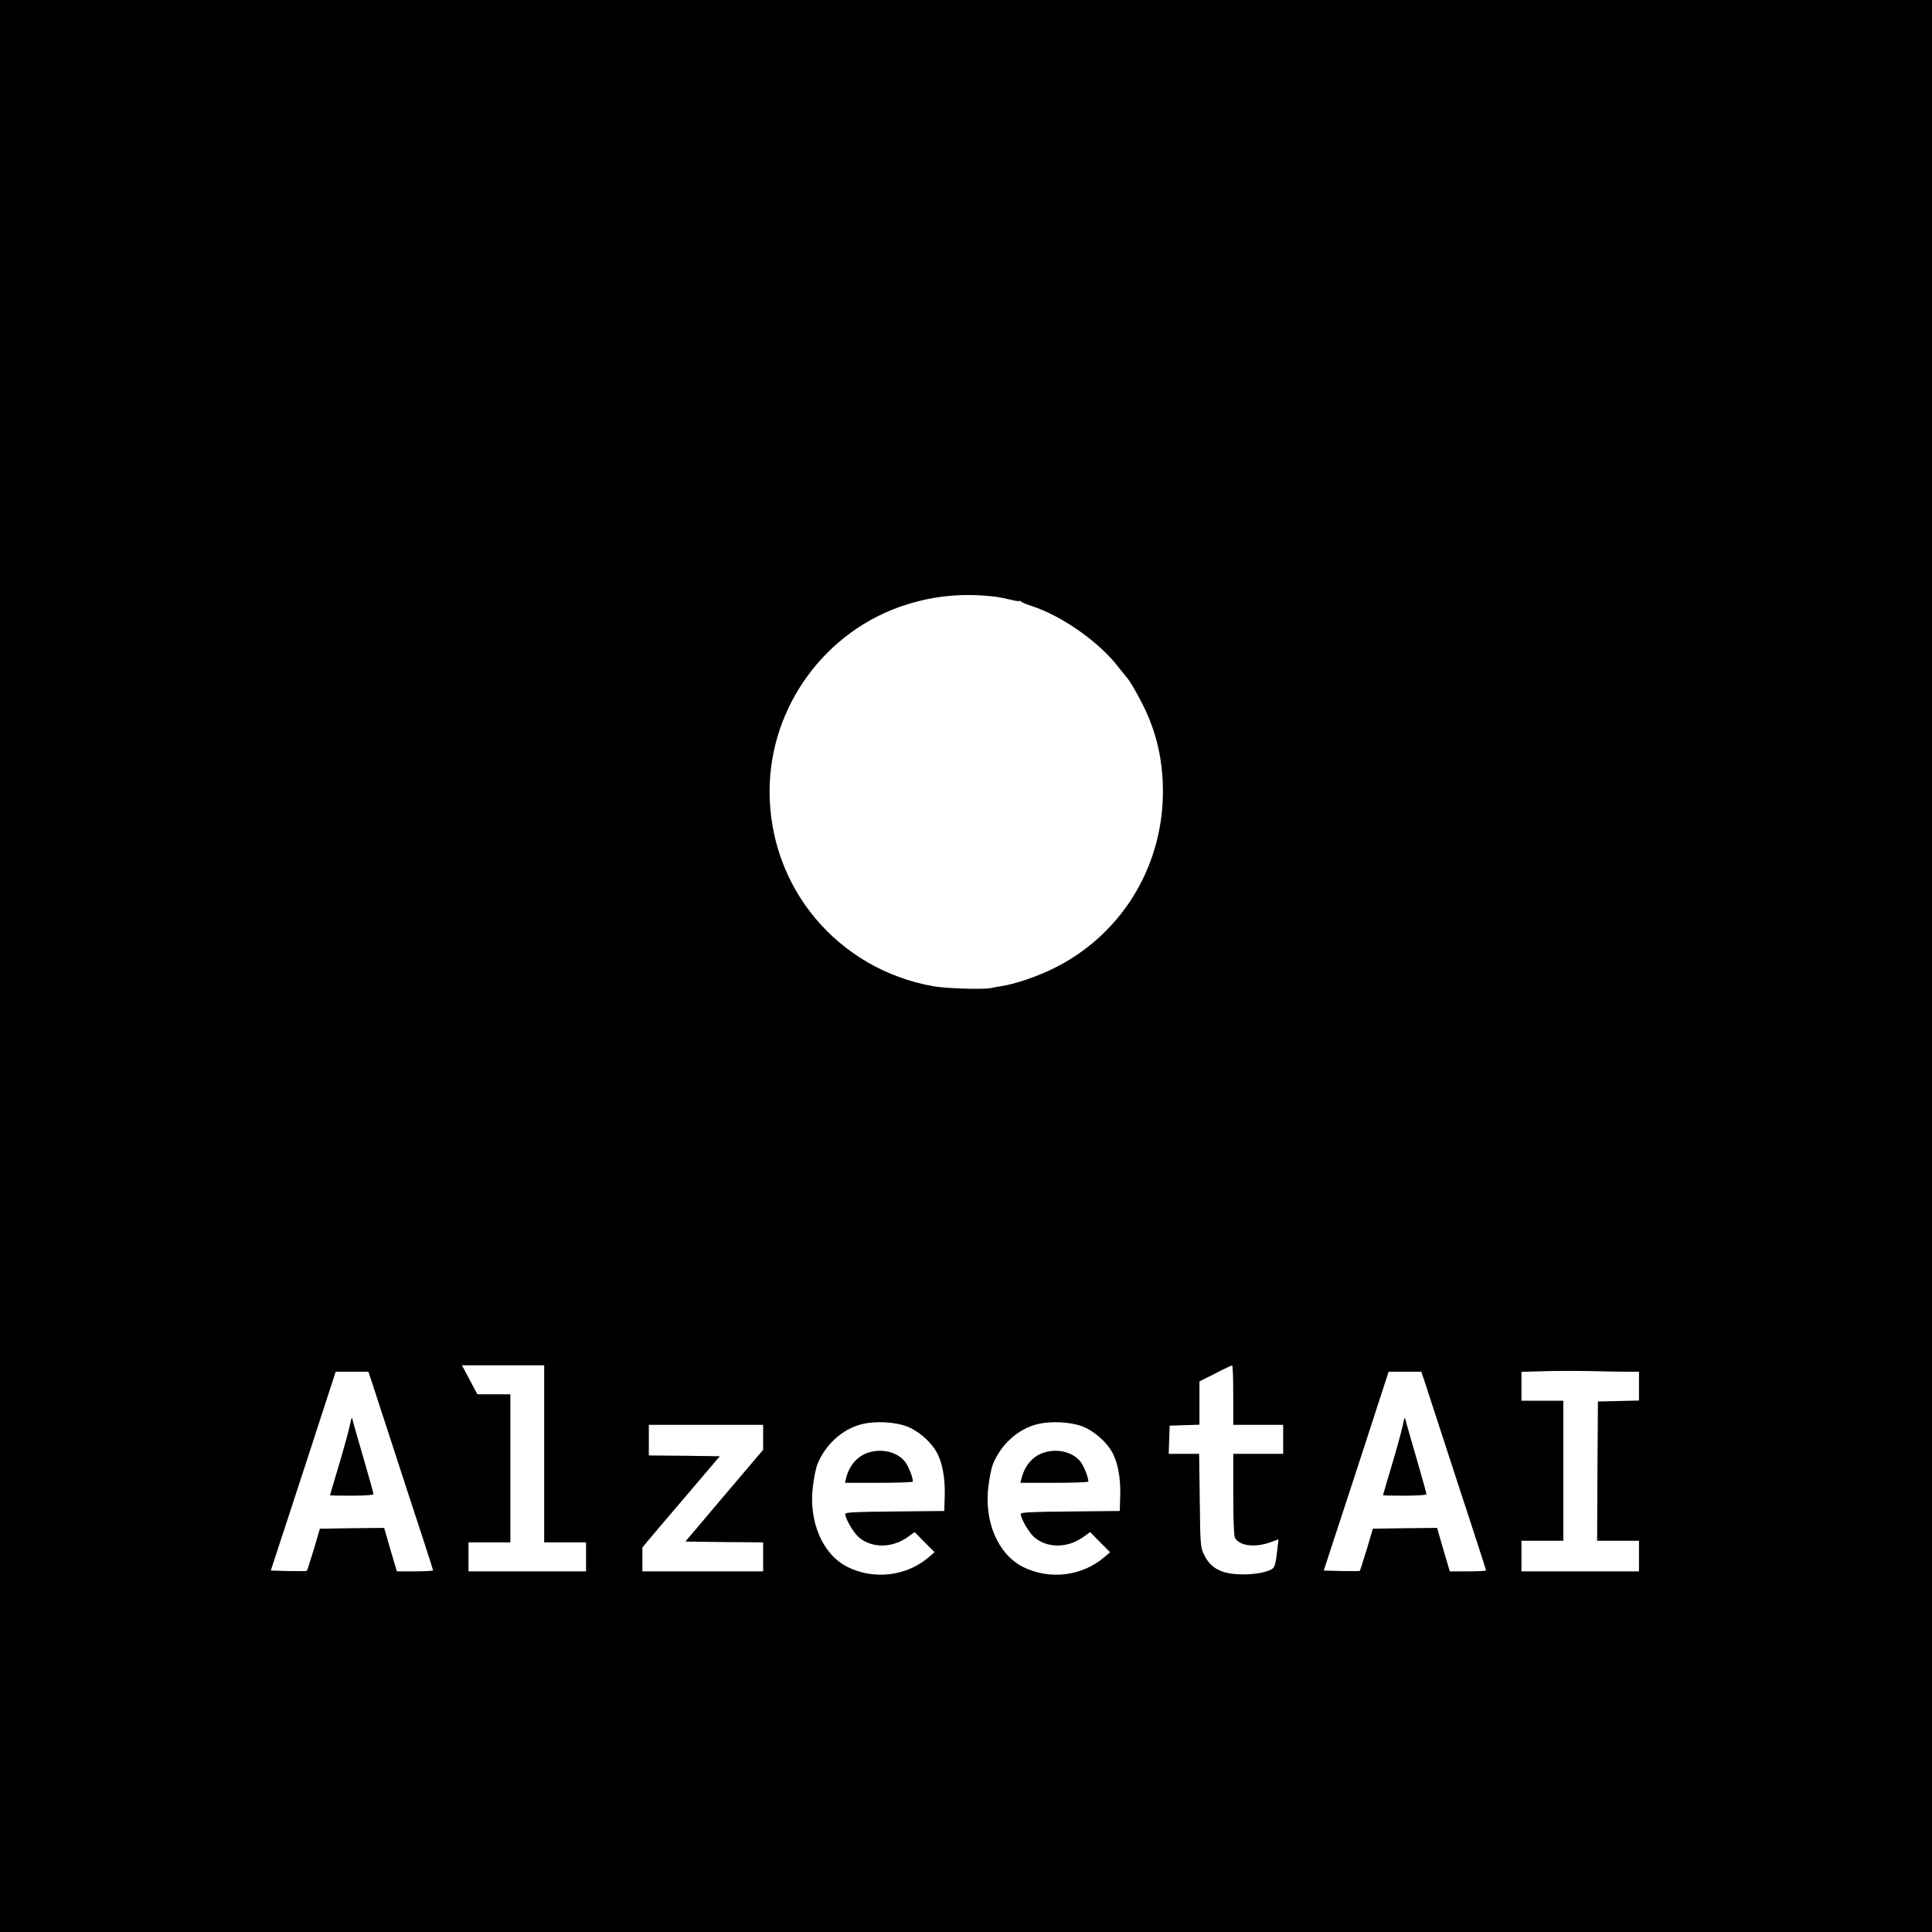 <?xml version="1.0" standalone="no"?>
<!DOCTYPE svg PUBLIC "-//W3C//DTD SVG 20010904//EN"
 "http://www.w3.org/TR/2001/REC-SVG-20010904/DTD/svg10.dtd">
<svg version="1.0" xmlns="http://www.w3.org/2000/svg"
 width="1200pt" height="1200pt" viewBox="0 0 1200 1200"
 preserveAspectRatio="xMidYMid meet">

<g transform="translate(0,1200) scale(0.1,-0.1)"
fill="#000000" stroke="none">
<path d="M0 6000 l0 -6000 6000 0 6000 0 0 6000 0 6000 -6000 0 -6000 0 0
-6000z m6180 2294 c25 -3 69 -12 98 -19 28 -7 52 -11 52 -8 0 3 6 1 13 -4 6
-6 37 -18 67 -28 186 -60 420 -225 537 -379 26 -33 50 -63 53 -66 13 -12 61
-93 95 -161 91 -179 131 -361 128 -568 -9 -465 -270 -877 -685 -1079 -103 -50
-233 -94 -318 -107 -25 -4 -54 -9 -65 -12 -47 -10 -277 -3 -357 11 -594 106
-1018 609 -1018 1211 0 526 348 1001 848 1159 180 57 357 73 552 50z m-2800
-5324 l0 -550 130 0 130 0 0 -90 0 -90 -365 0 -365 0 0 90 0 90 130 0 130 0 0
460 0 460 -103 0 -102 0 -48 90 -48 90 255 0 256 0 0 -550z m4280 365 l0 -185
155 0 155 0 0 -90 0 -90 -155 0 -155 0 0 -251 c0 -152 4 -258 10 -270 27 -50
121 -63 216 -30 l55 20 -7 -60 c-14 -121 -14 -122 -74 -141 -68 -21 -191 -23
-256 -3 -60 18 -100 53 -128 114 -20 43 -21 65 -24 334 l-4 287 -94 0 -95 0 3
88 3 87 93 3 92 3 0 134 0 135 98 49 c53 28 100 50 105 50 4 1 7 -82 7 -184z
m2443 145 l77 0 0 -90 0 -89 -127 -3 -128 -3 -3 -432 -2 -433 130 0 130 0 0
-95 0 -95 -365 0 -365 0 0 95 0 95 130 0 130 0 0 435 0 435 -130 0 -130 0 0
90 0 89 133 4 c72 2 202 3 287 1 85 -2 190 -4 233 -4z m-7794 -62 c11 -35 101
-311 200 -614 100 -303 181 -554 181 -558 0 -3 -51 -6 -112 -6 l-113 0 -40
135 -39 135 -199 -2 -200 -3 -38 -129 c-22 -71 -41 -131 -43 -133 -2 -2 -53
-2 -114 -1 l-110 3 202 617 201 618 102 0 101 0 21 -62z m6540 0 c11 -35 101
-311 200 -614 100 -303 181 -554 181 -558 0 -3 -51 -6 -112 -6 l-113 0 -40
135 -39 135 -199 -2 -200 -3 -38 -129 c-22 -71 -41 -131 -43 -133 -2 -2 -53
-2 -114 -1 l-110 3 202 617 201 618 102 0 101 0 21 -62z m-3215 -278 c67 -26
144 -91 181 -155 37 -62 56 -162 53 -273 l-3 -97 -307 -3 c-237 -2 -308 -5
-308 -15 0 -29 50 -115 83 -144 80 -70 207 -70 305 0 l43 31 62 -63 62 -62
-35 -30 c-139 -120 -344 -144 -509 -60 -153 79 -239 281 -212 498 6 51 18 112
27 135 48 124 156 222 276 252 85 21 205 15 282 -14z m1090 0 c67 -26 144 -91
181 -155 37 -62 56 -162 53 -273 l-3 -97 -307 -3 c-237 -2 -308 -5 -308 -15 0
-29 50 -115 83 -144 80 -70 207 -70 305 0 l43 31 62 -63 62 -62 -35 -30 c-139
-120 -344 -144 -509 -60 -153 79 -239 281 -212 498 6 51 18 112 27 135 48 124
156 222 276 252 85 21 205 15 282 -14z m-1984 -67 l0 -78 -242 -285 -241 -285
241 -3 242 -2 0 -90 0 -90 -375 0 -375 0 0 75 0 74 108 128 c60 70 168 198
241 283 l132 155 -221 3 -220 2 0 95 0 95 355 0 355 0 0 -77z"/>
<path d="M2172 3143 c-7 -33 -37 -143 -67 -243 -30 -101 -55 -185 -55 -187 0
-2 61 -3 135 -3 83 0 135 4 135 10 0 5 -27 101 -59 212 -33 112 -63 218 -68
237 -8 34 -8 34 -21 -26z"/>
<path d="M8712 3143 c-7 -33 -37 -143 -67 -243 -30 -101 -55 -185 -55 -187 0
-2 61 -3 135 -3 83 0 135 4 135 10 0 5 -27 101 -59 212 -33 112 -63 218 -68
237 -8 34 -8 34 -21 -26z"/>
<path d="M5386 2975 c-64 -23 -112 -80 -131 -157 l-7 -28 211 0 c116 0 211 3
211 8 0 26 -26 92 -47 121 -48 63 -149 88 -237 56z"/>
<path d="M6476 2975 c-64 -23 -112 -80 -131 -157 l-7 -28 211 0 c116 0 211 3
211 8 0 26 -26 92 -47 121 -48 63 -149 88 -237 56z"/>
</g>
</svg>
